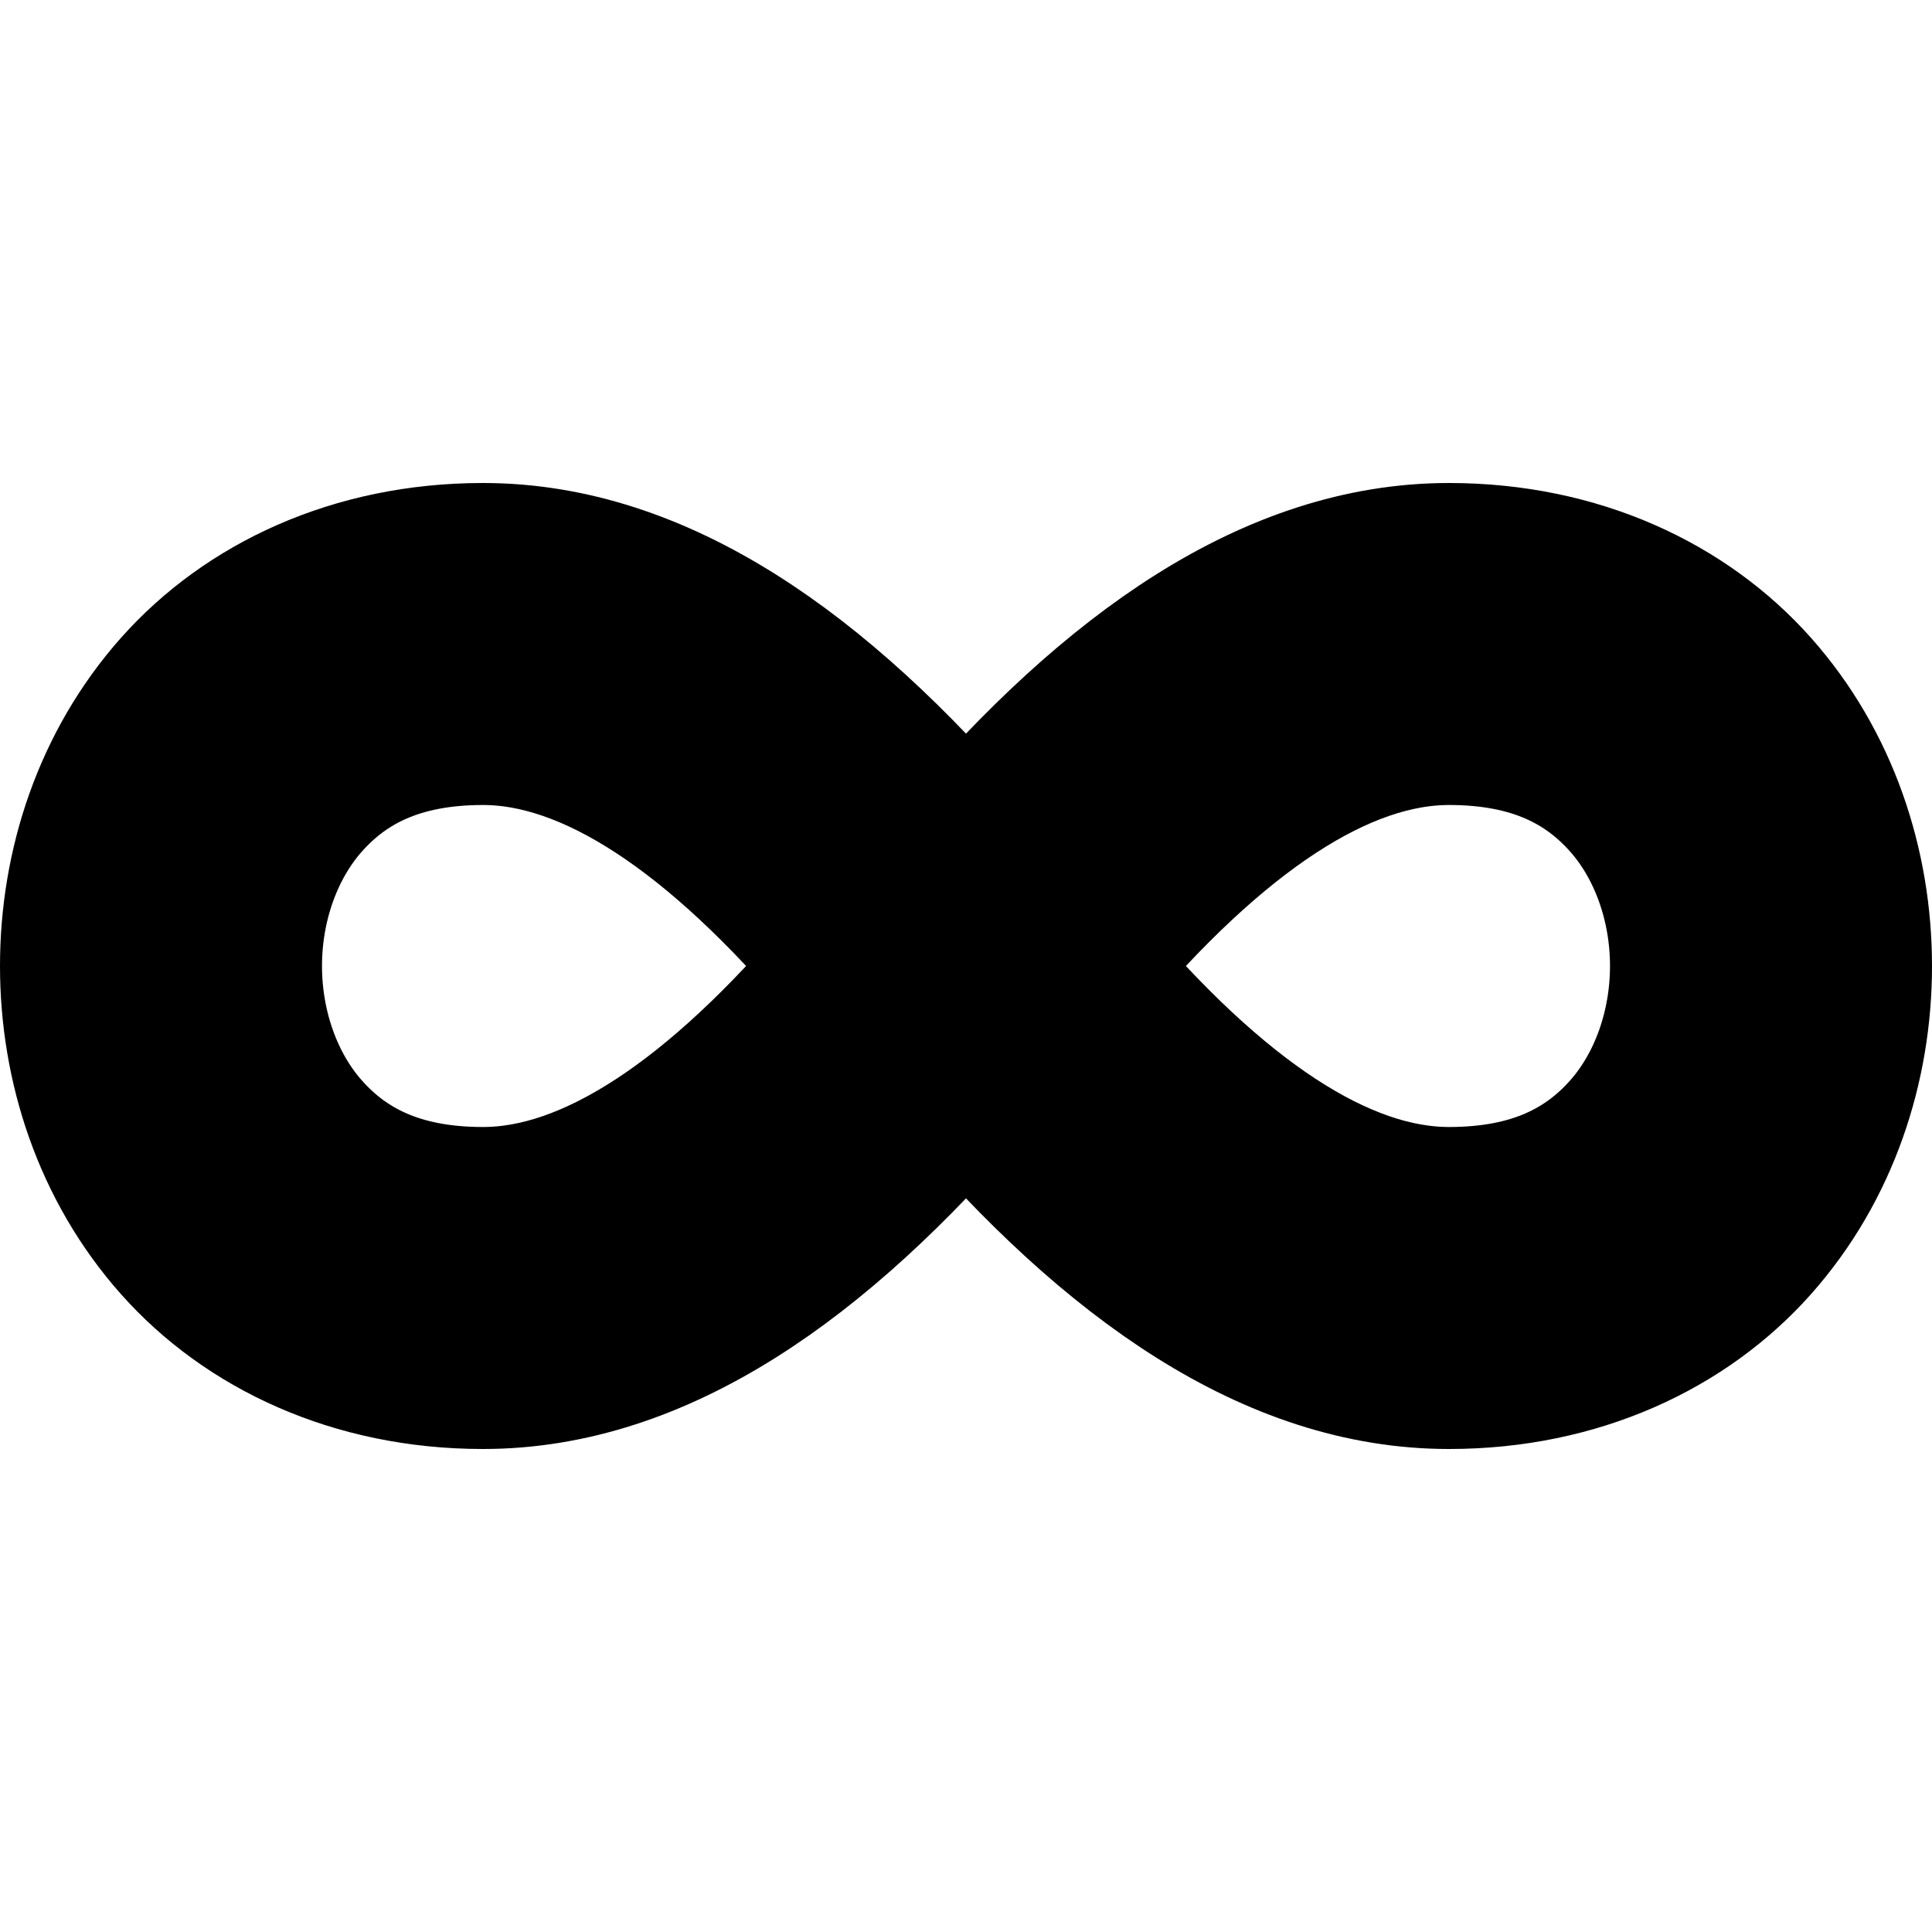 <?xml version="1.0" encoding="UTF-8" standalone="no"?>
<svg
   width="24"
   height="24"
   viewBox="0 0 24 24"
   fill="none"
   stroke="currentColor"
   stroke-width="2"
   stroke-linecap="round"
   stroke-linejoin="round"
   version="1.1"
   id="svg4"
   xmlns="http://www.w3.org/2000/svg"
   xmlns:svg="http://www.w3.org/2000/svg">
  <defs
     id="defs8" />
  <path
     style="color:#000000;fill:#000000;-inkscape-stroke:none"
     d="M 6,7 C 4.417,7 3.102,7.63 2.252,8.586 1.402,9.542 1,10.778 1,12 1,13.222 1.402,14.458 2.252,15.414 3.102,16.37 4.417,17 6,17 8.144,17 10.125,15.589 12,13.396 13.875,15.589 15.856,17 18,17 19.583,17 20.898,16.37 21.748,15.414 22.598,14.458 23,13.222 23,12 23,10.778 22.598,9.542 21.748,8.586 20.898,7.63 19.583,7 18,7 15.856,7 13.875,8.411 12,10.604 10.125,8.411 8.144,7 6,7 Z m 0,2 c 1.387,0 2.939,1.019 4.604,3 C 8.939,13.981 7.387,15 6,15 4.917,15 4.231,14.63 3.748,14.086 3.265,13.542 3,12.778 3,12 3,11.222 3.265,10.458 3.748,9.914 4.231,9.37 4.917,9 6,9 Z m 12,0 c 1.083,0 1.769,0.37 2.252,0.914 C 20.735,10.458 21,11.222 21,12 21,12.778 20.735,13.542 20.252,14.086 19.769,14.63 19.083,15 18,15 16.613,15 15.061,13.981 13.396,12 15.061,10.019 16.613,9 18,9 Z"
     id="path2" />
</svg>
